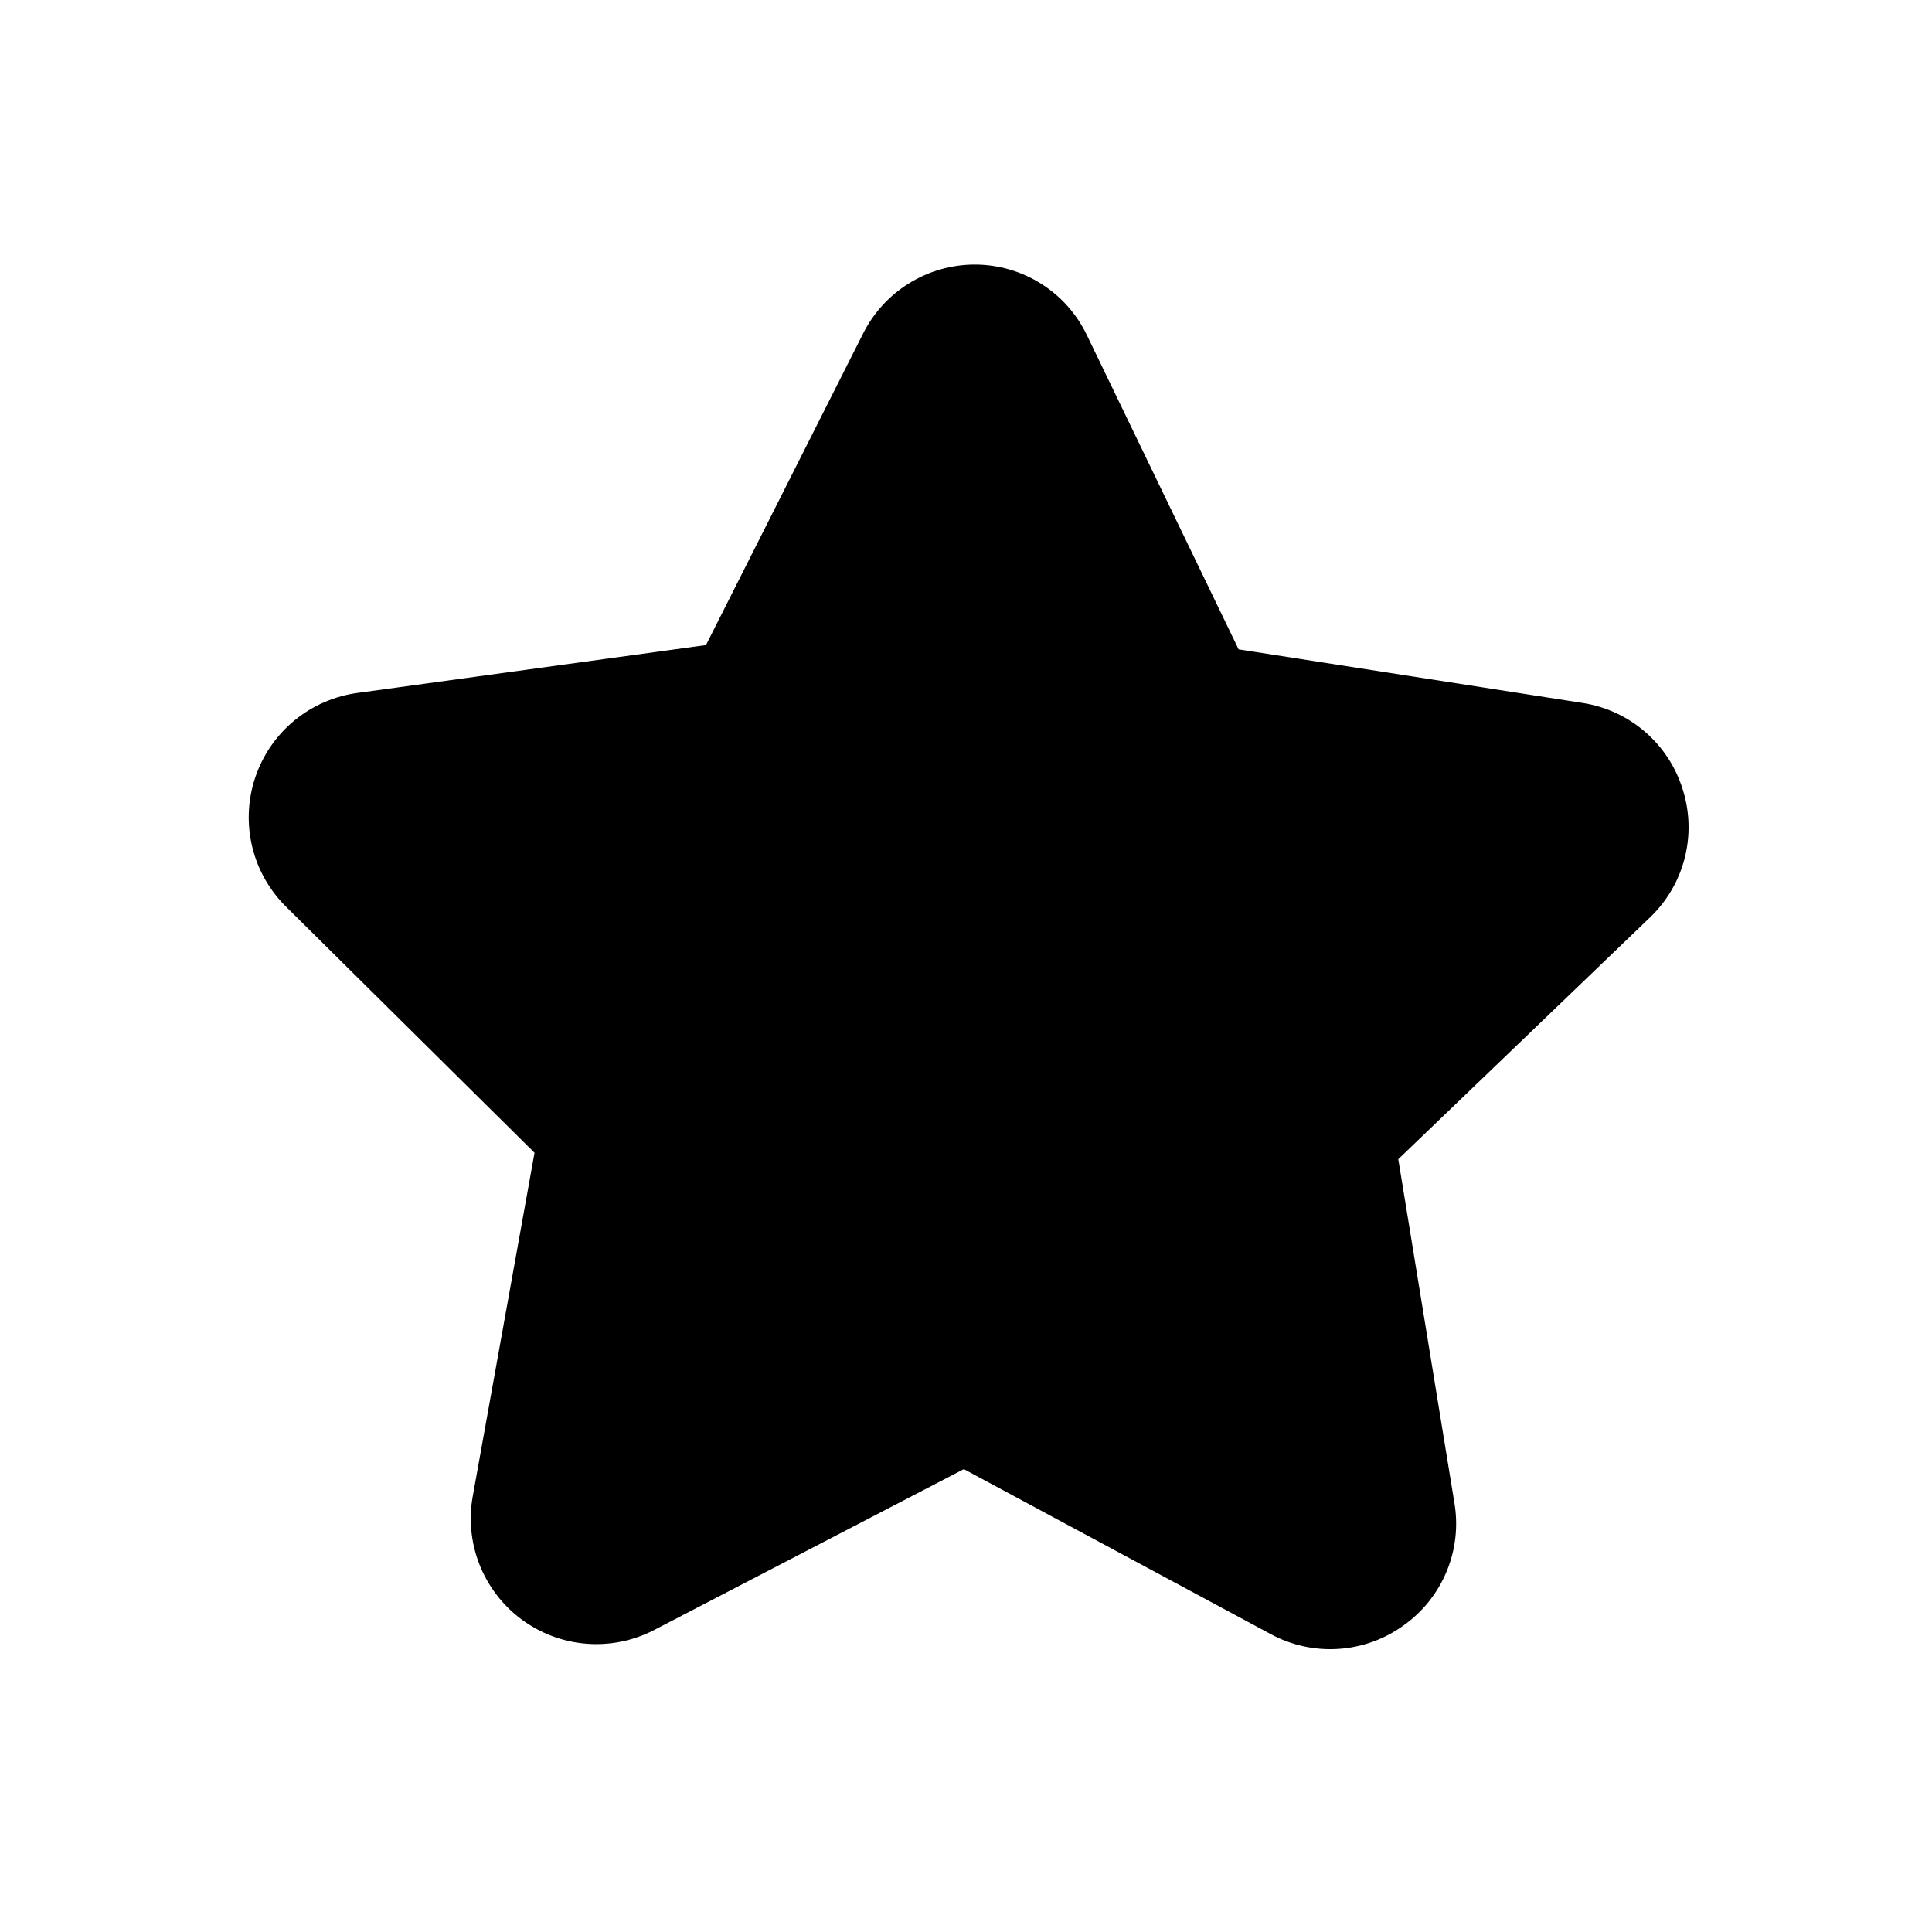 <svg width="72" height="72" viewBox="0 0 72 72" fill="none" xmlns="http://www.w3.org/2000/svg">
<path d="M62.71 29.42C62.454 28.59 61.971 27.849 61.315 27.28C60.659 26.711 59.857 26.337 59 26.2L46.16 24.2L40.51 12.5C40.135 11.711 39.544 11.045 38.806 10.578C38.068 10.111 37.213 9.862 36.34 9.86C35.472 9.858 34.621 10.099 33.883 10.555C33.144 11.01 32.547 11.663 32.16 12.44L26.31 24.04L13.35 25.82C12.477 25.933 11.653 26.29 10.973 26.849C10.294 27.409 9.786 28.149 9.508 28.985C9.231 29.82 9.194 30.717 9.403 31.573C9.612 32.428 10.058 33.207 10.69 33.82L19.92 42.96L17.62 55.75C17.463 56.61 17.55 57.497 17.871 58.311C18.193 59.124 18.735 59.831 19.438 60.352C20.141 60.872 20.975 61.186 21.847 61.256C22.719 61.326 23.593 61.151 24.37 60.75L35.92 54.75L47.36 60.9C48.13 61.316 49.002 61.507 49.876 61.45C50.75 61.394 51.59 61.092 52.3 60.58C53.017 60.074 53.575 59.375 53.911 58.564C54.248 57.754 54.348 56.865 54.2 56L52.11 43.2L61.48 34.2C62.113 33.599 62.564 32.832 62.782 31.987C62.999 31.141 62.974 30.252 62.71 29.42Z" fill="black"/>
</svg>
